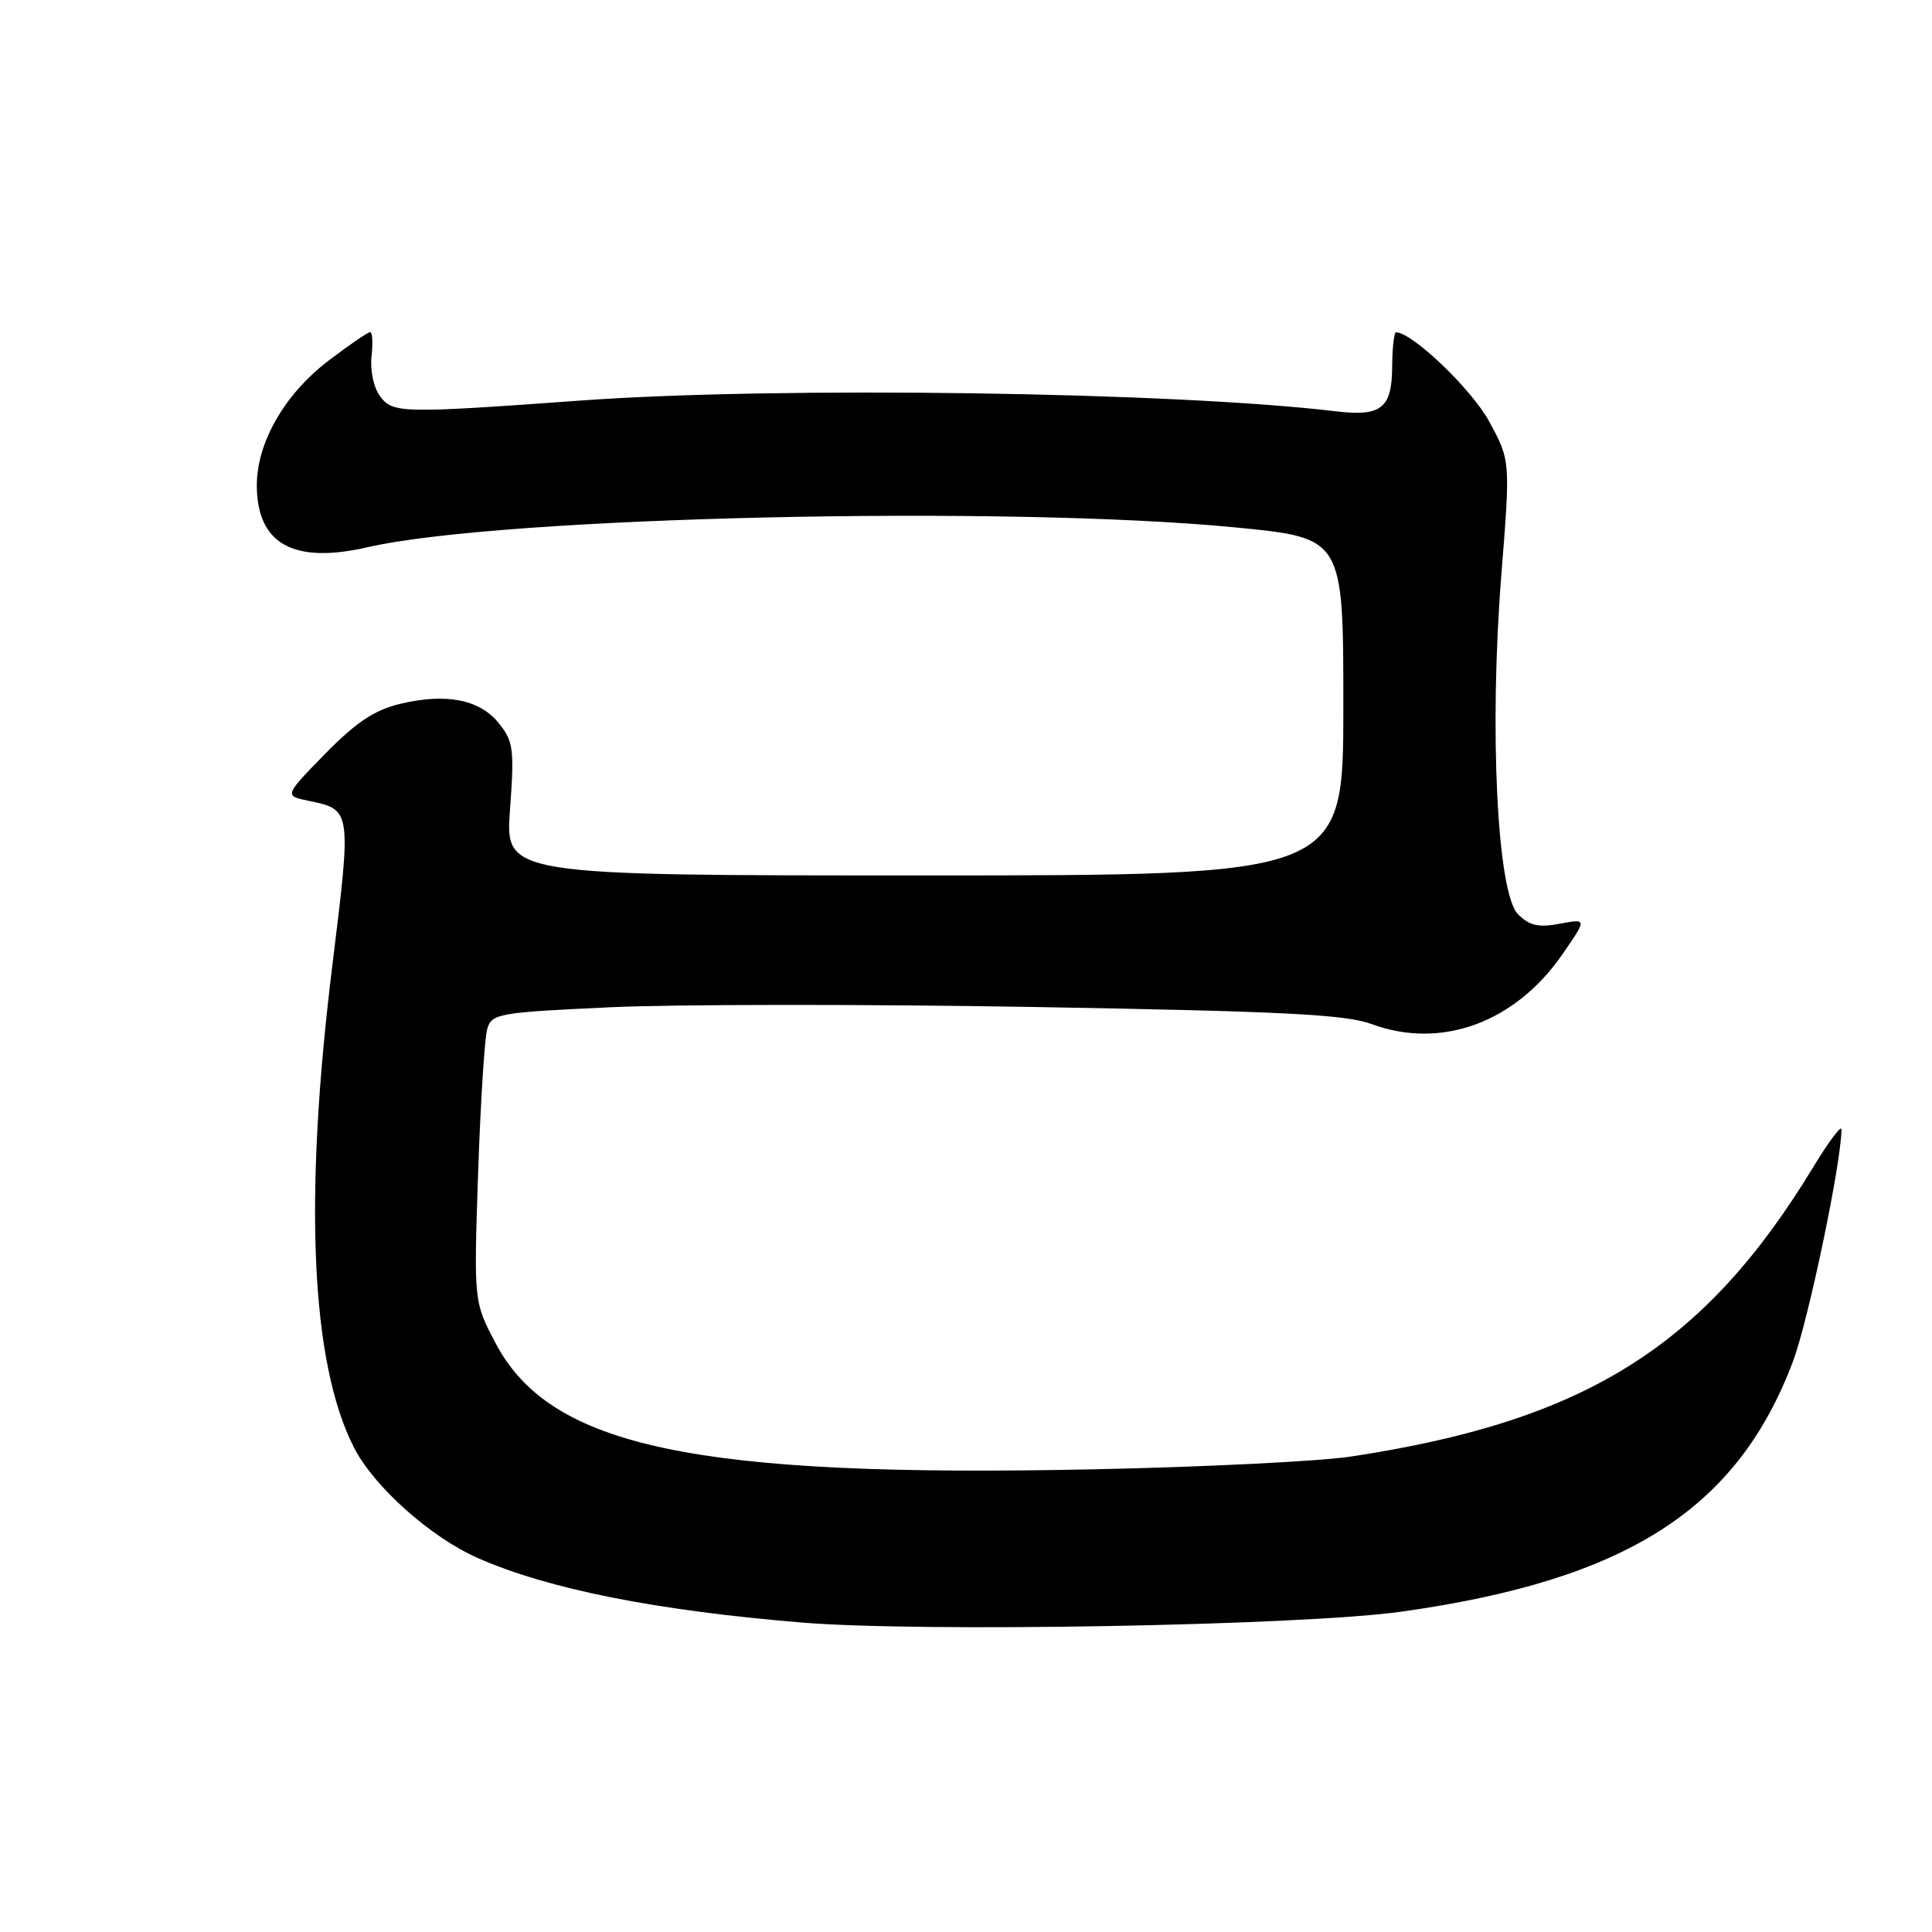 <?xml version="1.0" encoding="UTF-8" standalone="no"?>
<!DOCTYPE svg PUBLIC "-//W3C//DTD SVG 1.1//EN" "http://www.w3.org/Graphics/SVG/1.1/DTD/svg11.dtd" >
<svg xmlns="http://www.w3.org/2000/svg" xmlns:xlink="http://www.w3.org/1999/xlink" version="1.1" viewBox="0 0 256 256">
 <g >
 <path fill="currentColor"
d=" M 185.64 213.56 C 215.52 209.38 230.19 200.01 237.58 180.39 C 239.63 174.93 244.01 153.97 244.00 149.65 C 244.00 149.02 242.31 151.28 240.25 154.67 C 225.81 178.45 210.05 188.31 179.00 193.00 C 174.88 193.63 159.57 194.39 145.00 194.69 C 92.13 195.80 72.95 191.77 65.68 178.00 C 62.78 172.50 62.78 172.50 63.35 155.50 C 63.67 146.15 64.21 137.53 64.56 136.35 C 65.15 134.31 65.99 134.16 80.79 133.47 C 89.38 133.07 114.65 133.05 136.95 133.43 C 170.01 134.00 178.28 134.42 181.73 135.69 C 190.97 139.11 200.81 135.50 207.07 126.39 C 210.29 121.72 210.29 121.72 206.68 122.40 C 203.85 122.93 202.66 122.66 201.15 121.15 C 198.38 118.38 197.31 96.71 198.93 76.26 C 200.14 61.03 200.14 61.03 197.32 55.84 C 195.00 51.59 187.22 44.12 185.00 44.03 C 184.72 44.02 184.49 46.05 184.47 48.56 C 184.44 54.11 183.04 55.22 177.00 54.50 C 155.57 51.93 103.10 51.18 77.00 53.07 C 53.11 54.80 52.05 54.77 50.36 52.50 C 49.51 51.36 49.03 49.10 49.23 47.25 C 49.43 45.46 49.35 44.00 49.05 44.01 C 48.75 44.01 46.28 45.70 43.57 47.76 C 37.70 52.22 33.99 58.69 34.03 64.41 C 34.09 72.11 38.91 74.76 48.71 72.51 C 66.34 68.45 133.38 66.93 163.75 69.89 C 178.00 71.28 178.00 71.28 178.00 93.64 C 178.00 116.00 178.00 116.00 122.46 116.00 C 66.93 116.00 66.93 116.00 67.58 107.25 C 68.16 99.32 68.03 98.25 66.13 95.87 C 63.60 92.68 59.12 91.80 53.00 93.27 C 49.60 94.09 47.17 95.71 43.07 99.90 C 37.65 105.45 37.65 105.45 40.92 106.12 C 46.57 107.27 46.58 107.32 44.06 127.74 C 40.21 158.84 41.17 180.58 46.91 191.82 C 49.54 196.98 57.08 203.71 63.32 206.45 C 72.66 210.56 86.79 213.38 106.17 214.99 C 121.98 216.31 172.50 215.40 185.64 213.56 Z "/>
</g>
</svg>